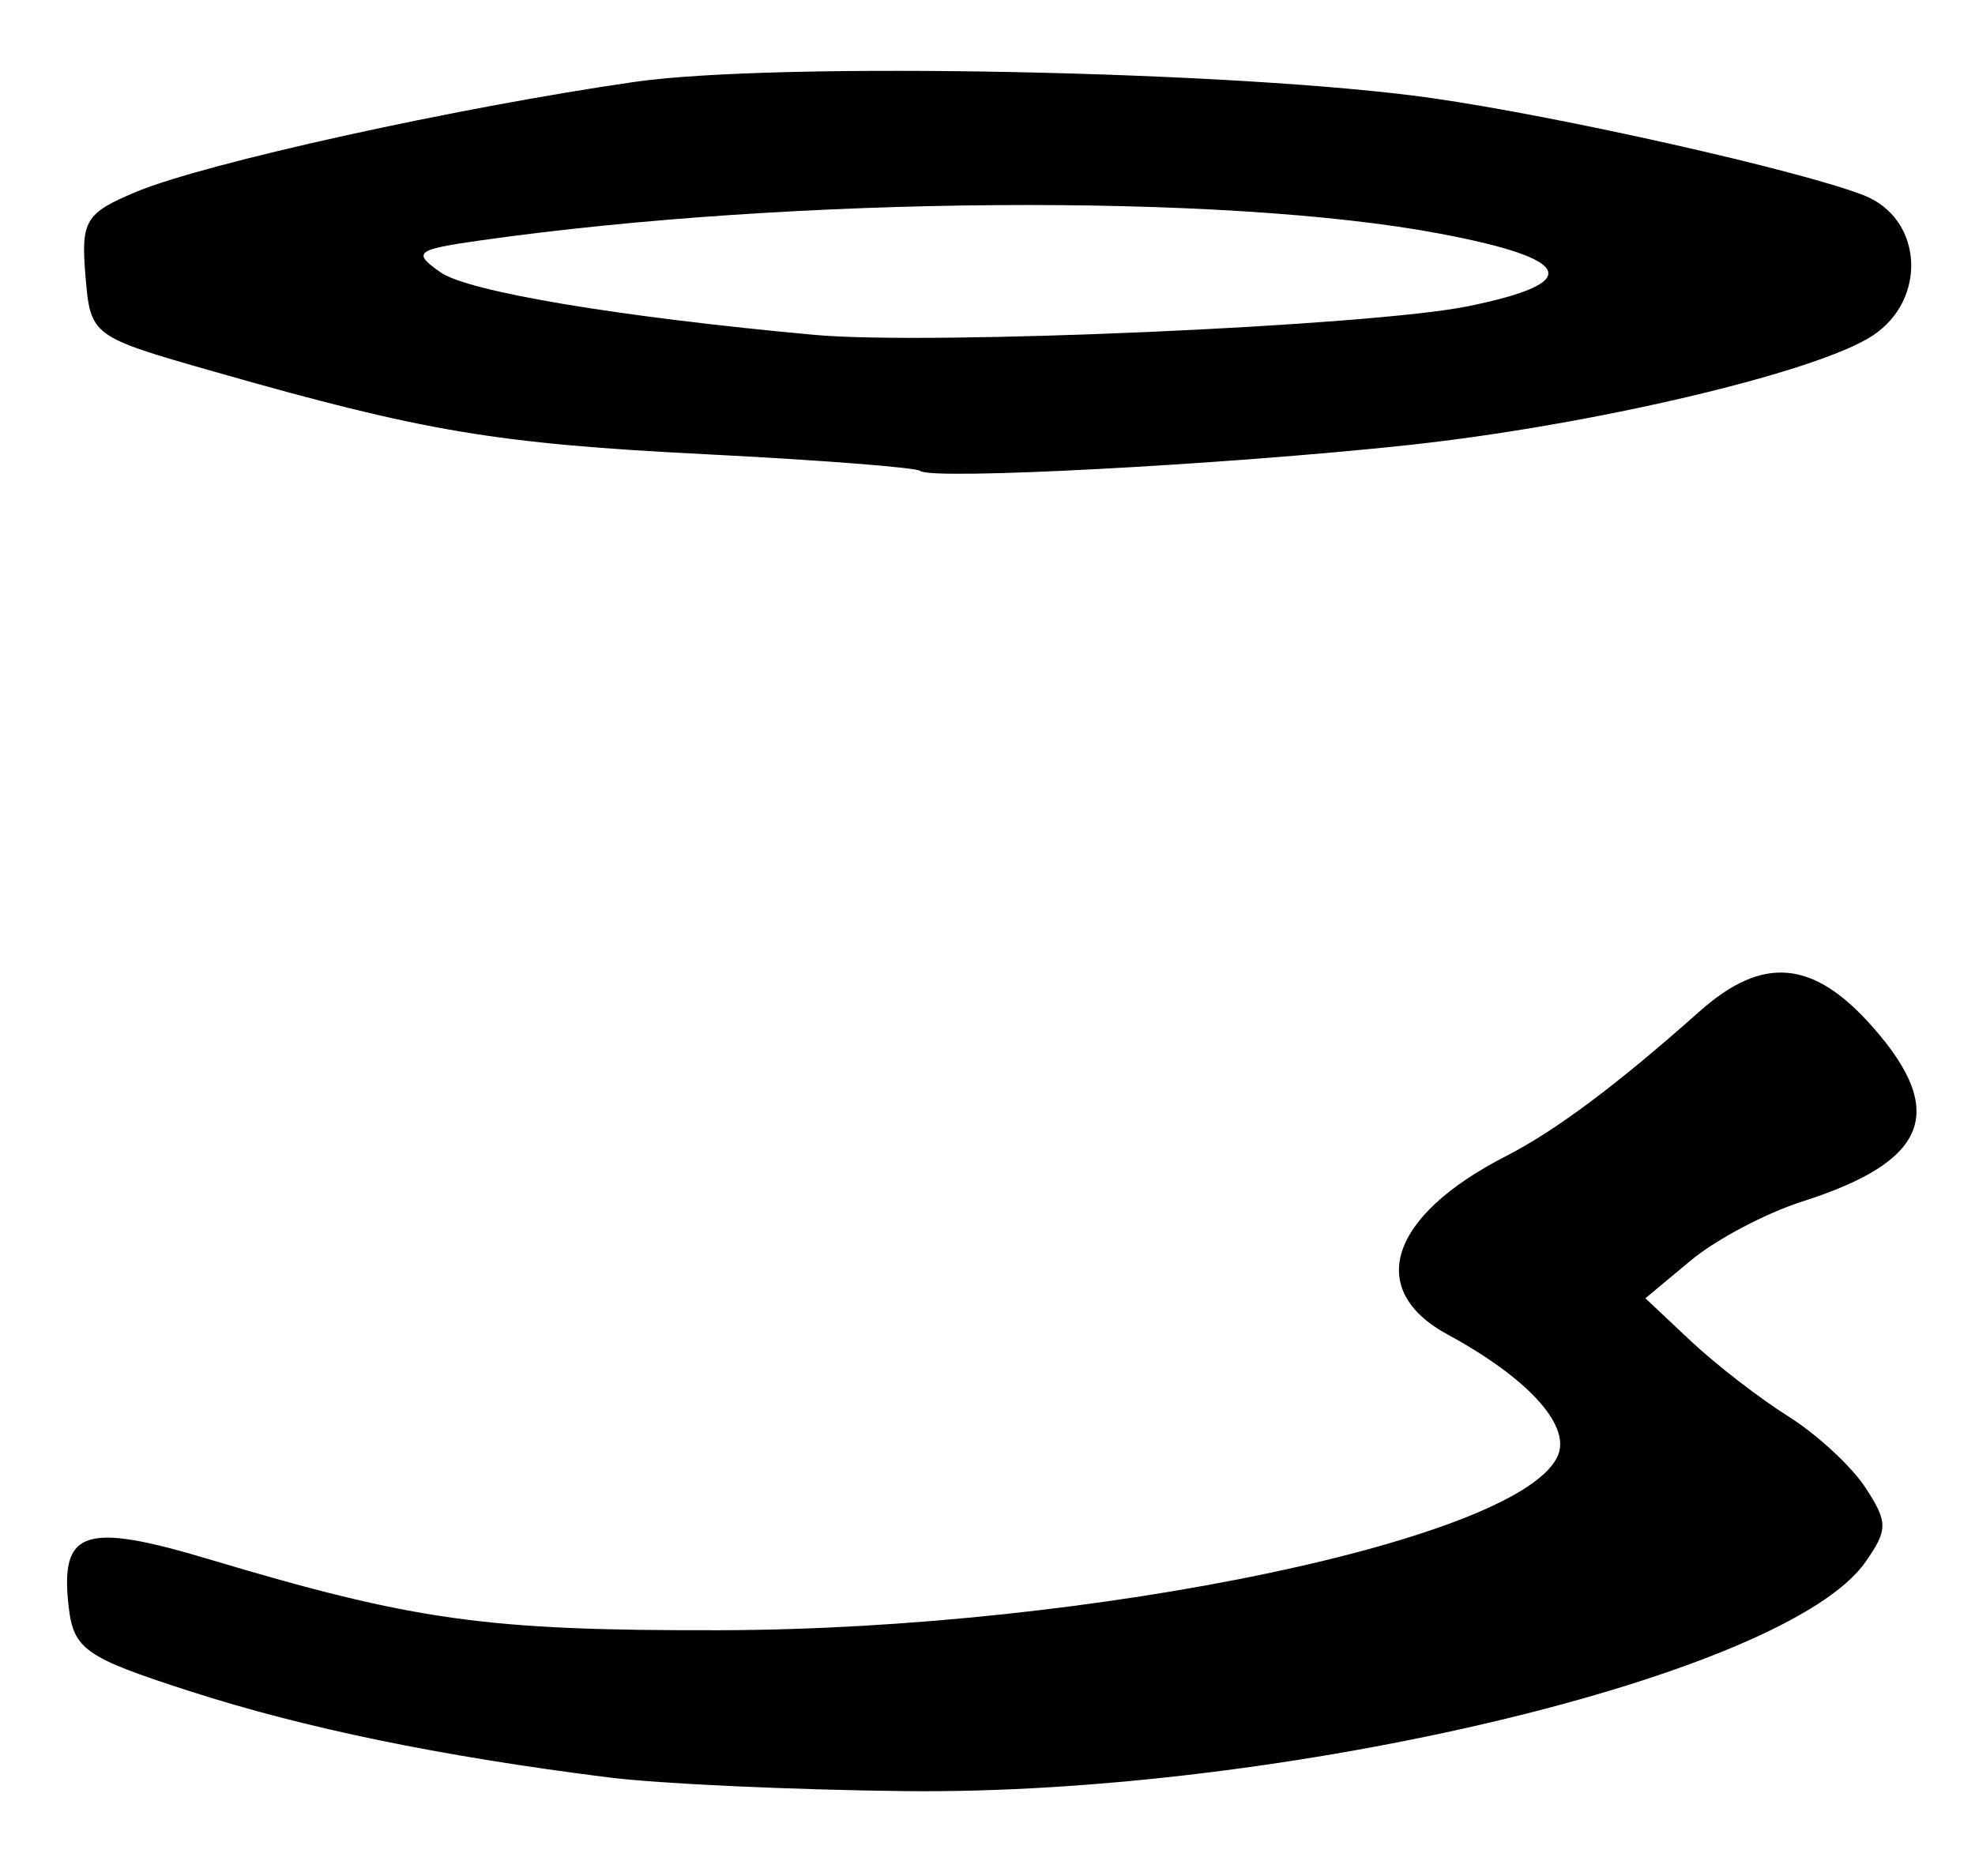 <?xml version="1.0" encoding="UTF-8" standalone="no"?>
<!-- Created with Inkscape (http://www.inkscape.org/) -->

<svg
   version="1.1"
   id="svg82"
   width="160"
   height="152"
   viewBox="0 0 160 152"
   xmlns="http://www.w3.org/2000/svg"
   xmlns:svg="http://www.w3.org/2000/svg">
  <defs
     id="defs86" />
  <g
     id="g88">
    <path
       style="fill:#000000;stroke-width:1.333"
       d="m 49.333,144.017 c -13.663,-1.722 -24.634,-3.983 -34,-7.005 -8.441,-2.724 -9.375,-3.378 -9.771,-6.841 -0.708,-6.2 1.255,-6.863 11.362,-3.838 16.661,4.986 22.496,5.797 41.415,5.753 30.172,-0.069 65.292,-7.434 67.904,-14.239 0.941,-2.453 -2.552,-6.24 -8.966,-9.719 -6.68,-3.624 -4.725,-9.613 4.719,-14.452 4.046,-2.073 8.947,-5.737 15.693,-11.731 5.143,-4.57 9.236,-4.187 14.067,1.314 6.025,6.862 4.392,10.858 -5.756,14.093 -2.933,0.935 -6.992,3.081 -9.018,4.77 l -3.685,3.069 3.685,3.465 c 2.027,1.906 5.573,4.648 7.88,6.094 2.307,1.446 5.119,4.039 6.249,5.763 1.845,2.815 1.846,3.43 0.012,6.049 -6.442,9.196 -47.094,18.896 -77.789,18.56 -9.167,-0.1 -19.967,-0.598 -24,-1.107 z M 74.55,38.156 C 74.248,37.882 66.5,37.277 57.333,36.813 40.13,35.942 34.407,34.982 17.333,30.106 7.372,27.261 7.332,27.231 6.923,22.342 6.548,17.869 6.913,17.266 11.038,15.543 16.618,13.211 37.017,8.711 51.408,6.636 62.918,4.977 100.525,5.741 116,7.949 c 10.38,1.481 29.89,5.873 35,7.879 4.793,1.882 5.178,8.462 0.667,11.392 -4.586,2.978 -22.815,7.261 -37.667,8.851 -14.939,1.599 -38.608,2.85 -39.45,2.085 z M 118.93,24.813 c 9.362,-1.909 8.628,-3.816 -2.263,-5.879 -17.42,-3.299 -52.359,-3.054 -77.752,0.546 -5.247,0.744 -5.53,0.971 -3.221,2.588 C 37.936,23.639 50.18,25.686 66,27.134 c 9.326,0.854 45.043,-0.712 52.93,-2.321 z"
       id="path110" />
  </g>
</svg>
